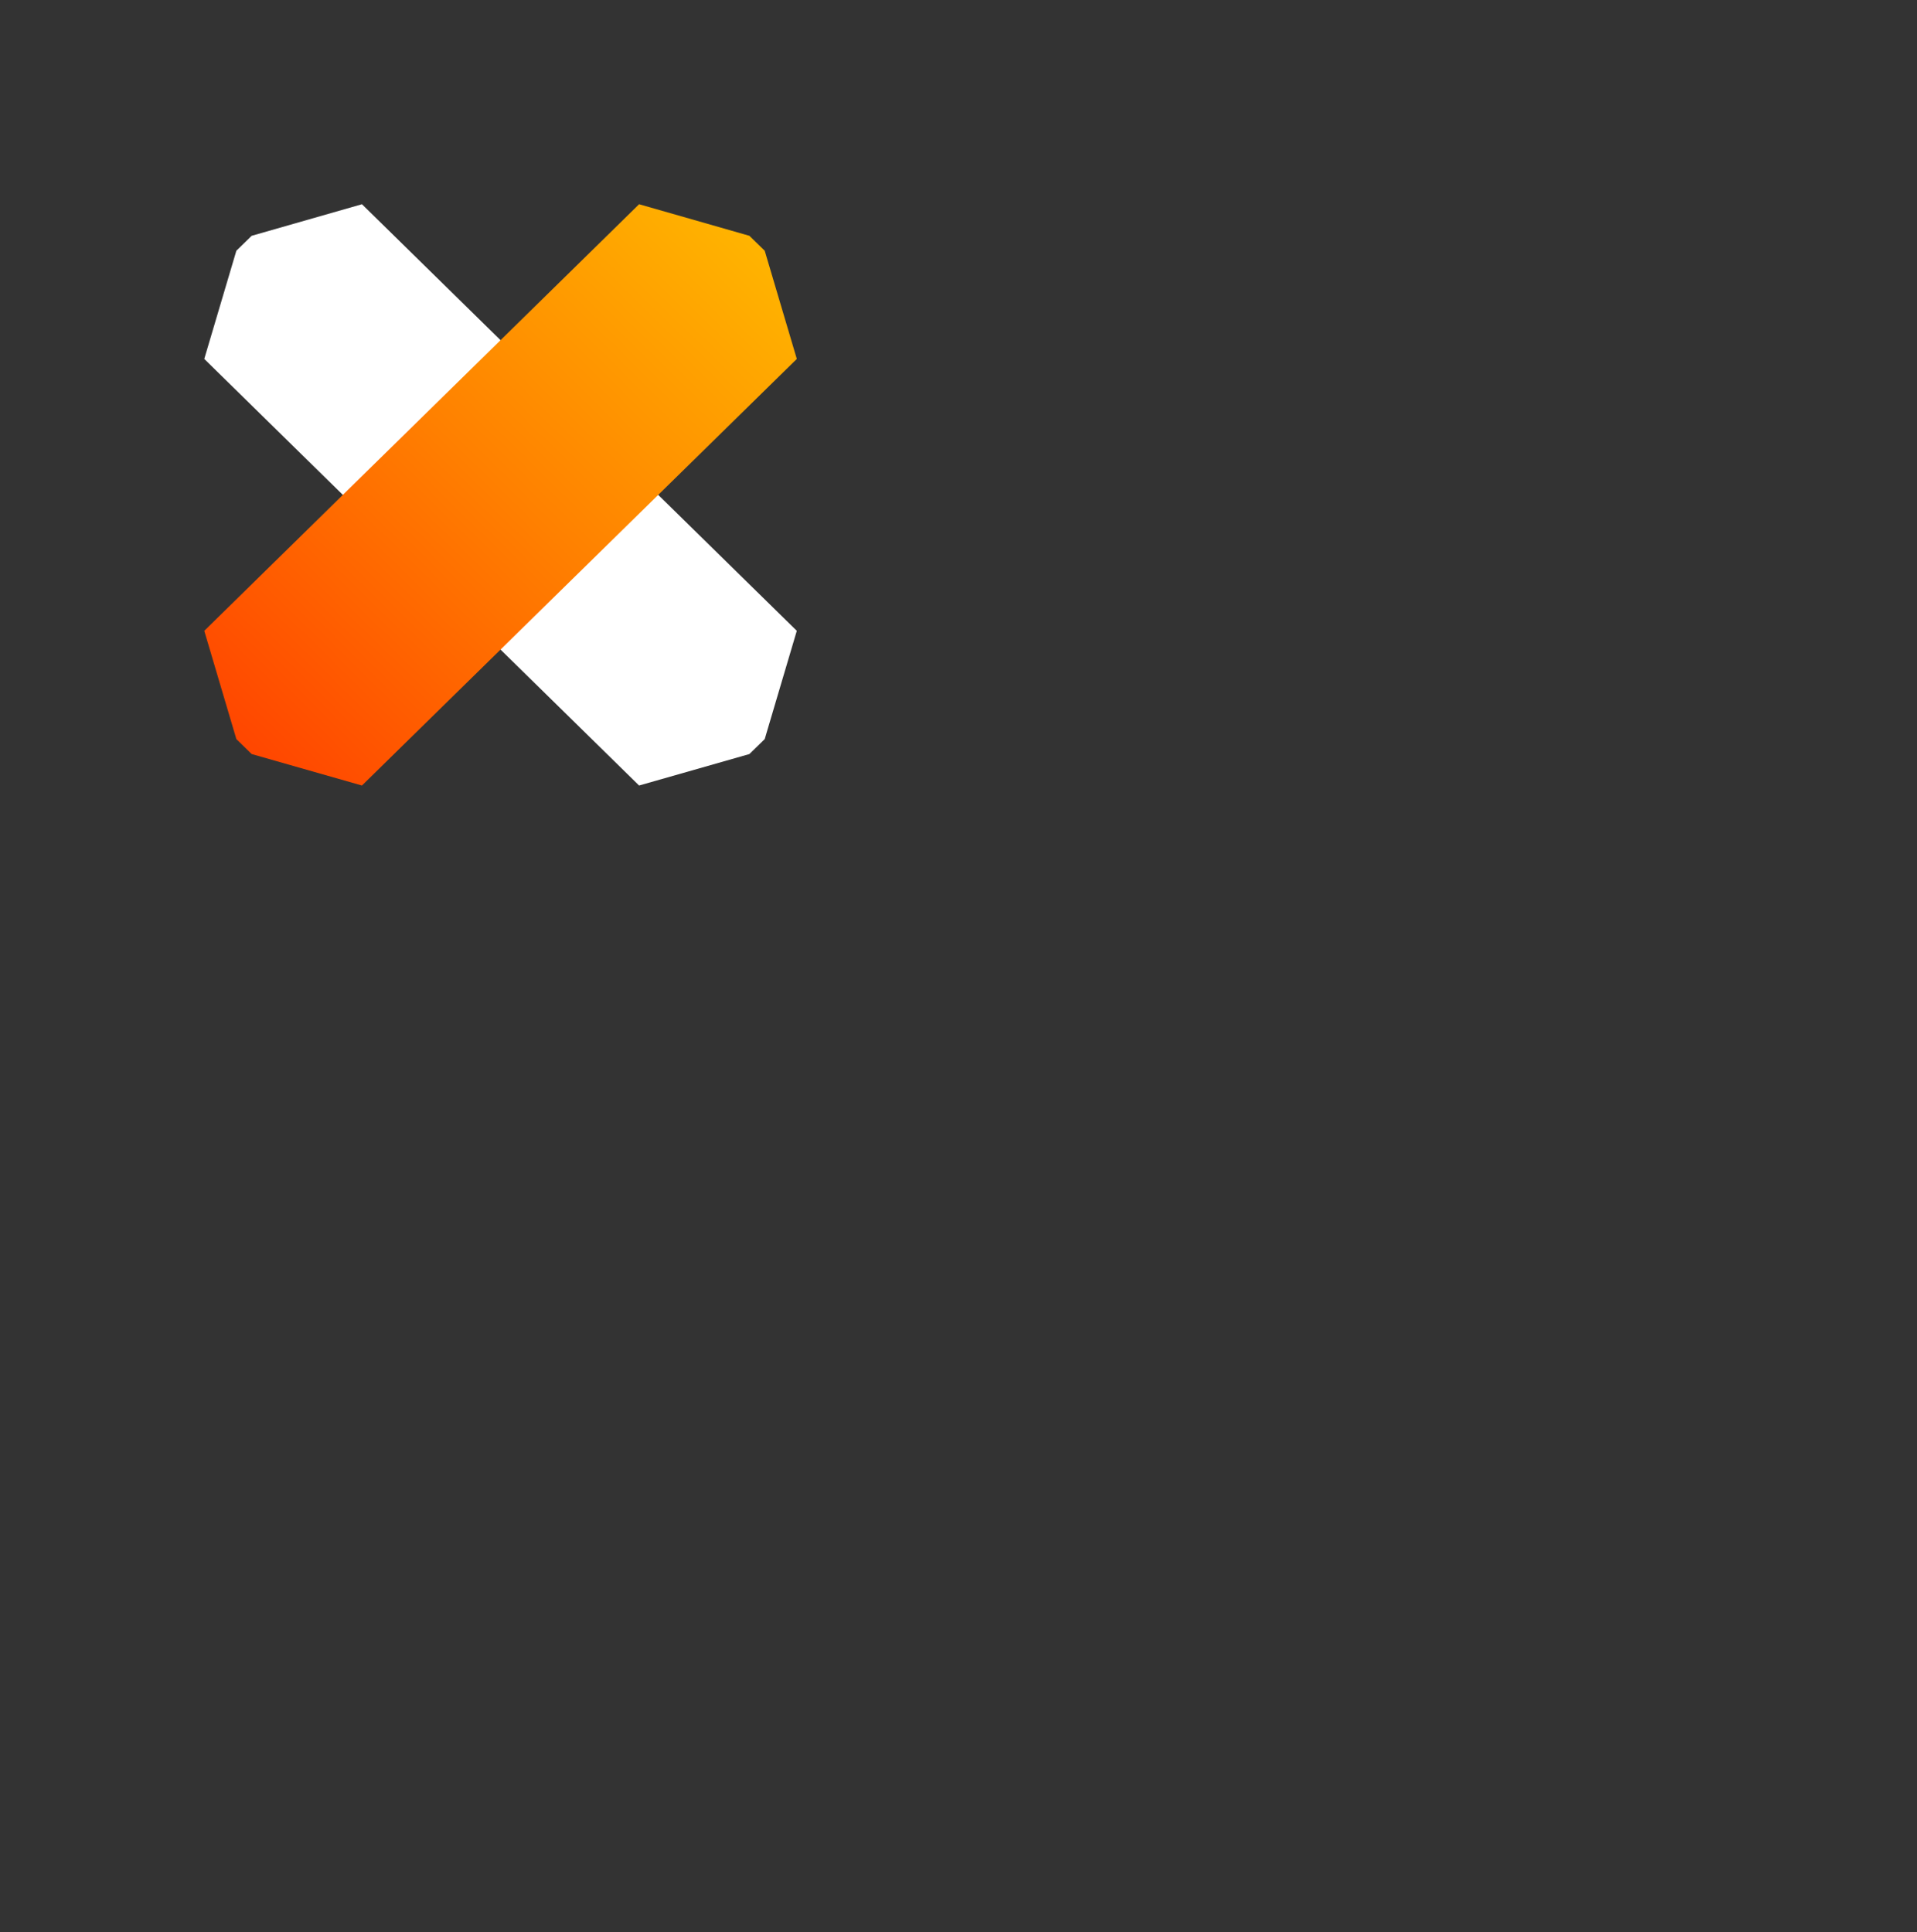<svg
    width='122'
    height='123'
    viewBox='0 0 122 123'
    fill='none'
    xmlns='http://www.w3.org/2000/svg'
>
    <rect x="0" y="0" width="122" height="123" fill="#333333" stroke="none"/>
    <path
    d='M23.036 13L16.017 15.009L15.042 15.96L13 22.847L40.673 50L47.692 47.997L48.667 47.045L50.709 40.153L23.036 13Z'
    fill='white'
    />
    <path
    d='M48.667 15.96L47.692 15.009L40.673 13L13 40.153L15.042 47.045L16.016 47.997L23.035 50L50.71 22.847L48.667 15.96Z'
    fill='url(#paint0_linear)'
    />
    <defs>
    <linearGradient
        id='paint0_linear'
        x1='15.529'
        y1='47.52'
        x2='47.56'
        y2='14.874'
        gradientUnits='userSpaceOnUse'
    >
        <stop stop-color='#FF4600' />
        <stop offset='0.51' stop-color='#FF8000' />
        <stop offset='1' stop-color='#FFB400' />
    </linearGradient>
    </defs>
</svg>